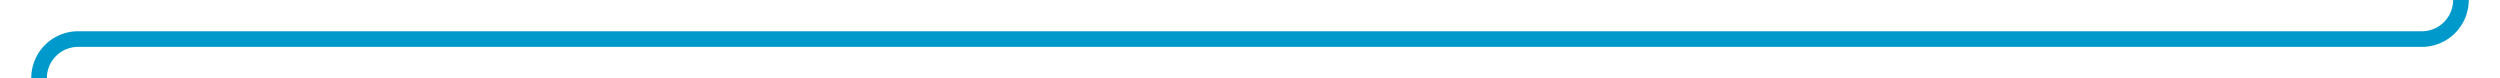 ﻿<?xml version="1.0" encoding="utf-8"?>
<svg version="1.1" xmlns:xlink="http://www.w3.org/1999/xlink" width="320px" height="10px" preserveAspectRatio="xMinYMid meet" viewBox="310 1357  320 8" xmlns="http://www.w3.org/2000/svg">
  <path d="M 485 180  L 485 185  A 5 5 0 0 0 490 190 L 620 190  A 5 5 0 0 1 625 195 L 625 1356  A 5 5 0 0 1 620 1361 L 320 1361  A 5 5 0 0 0 315 1366 L 315 1481  " stroke-width="2" stroke="#0099cc" fill="none" />
  <path d="M 307 1473.6  L 315 1483  L 323 1473.6  L 315 1477.2  L 307 1473.6  Z " fill-rule="nonzero" fill="#0099cc" stroke="none" />
</svg>